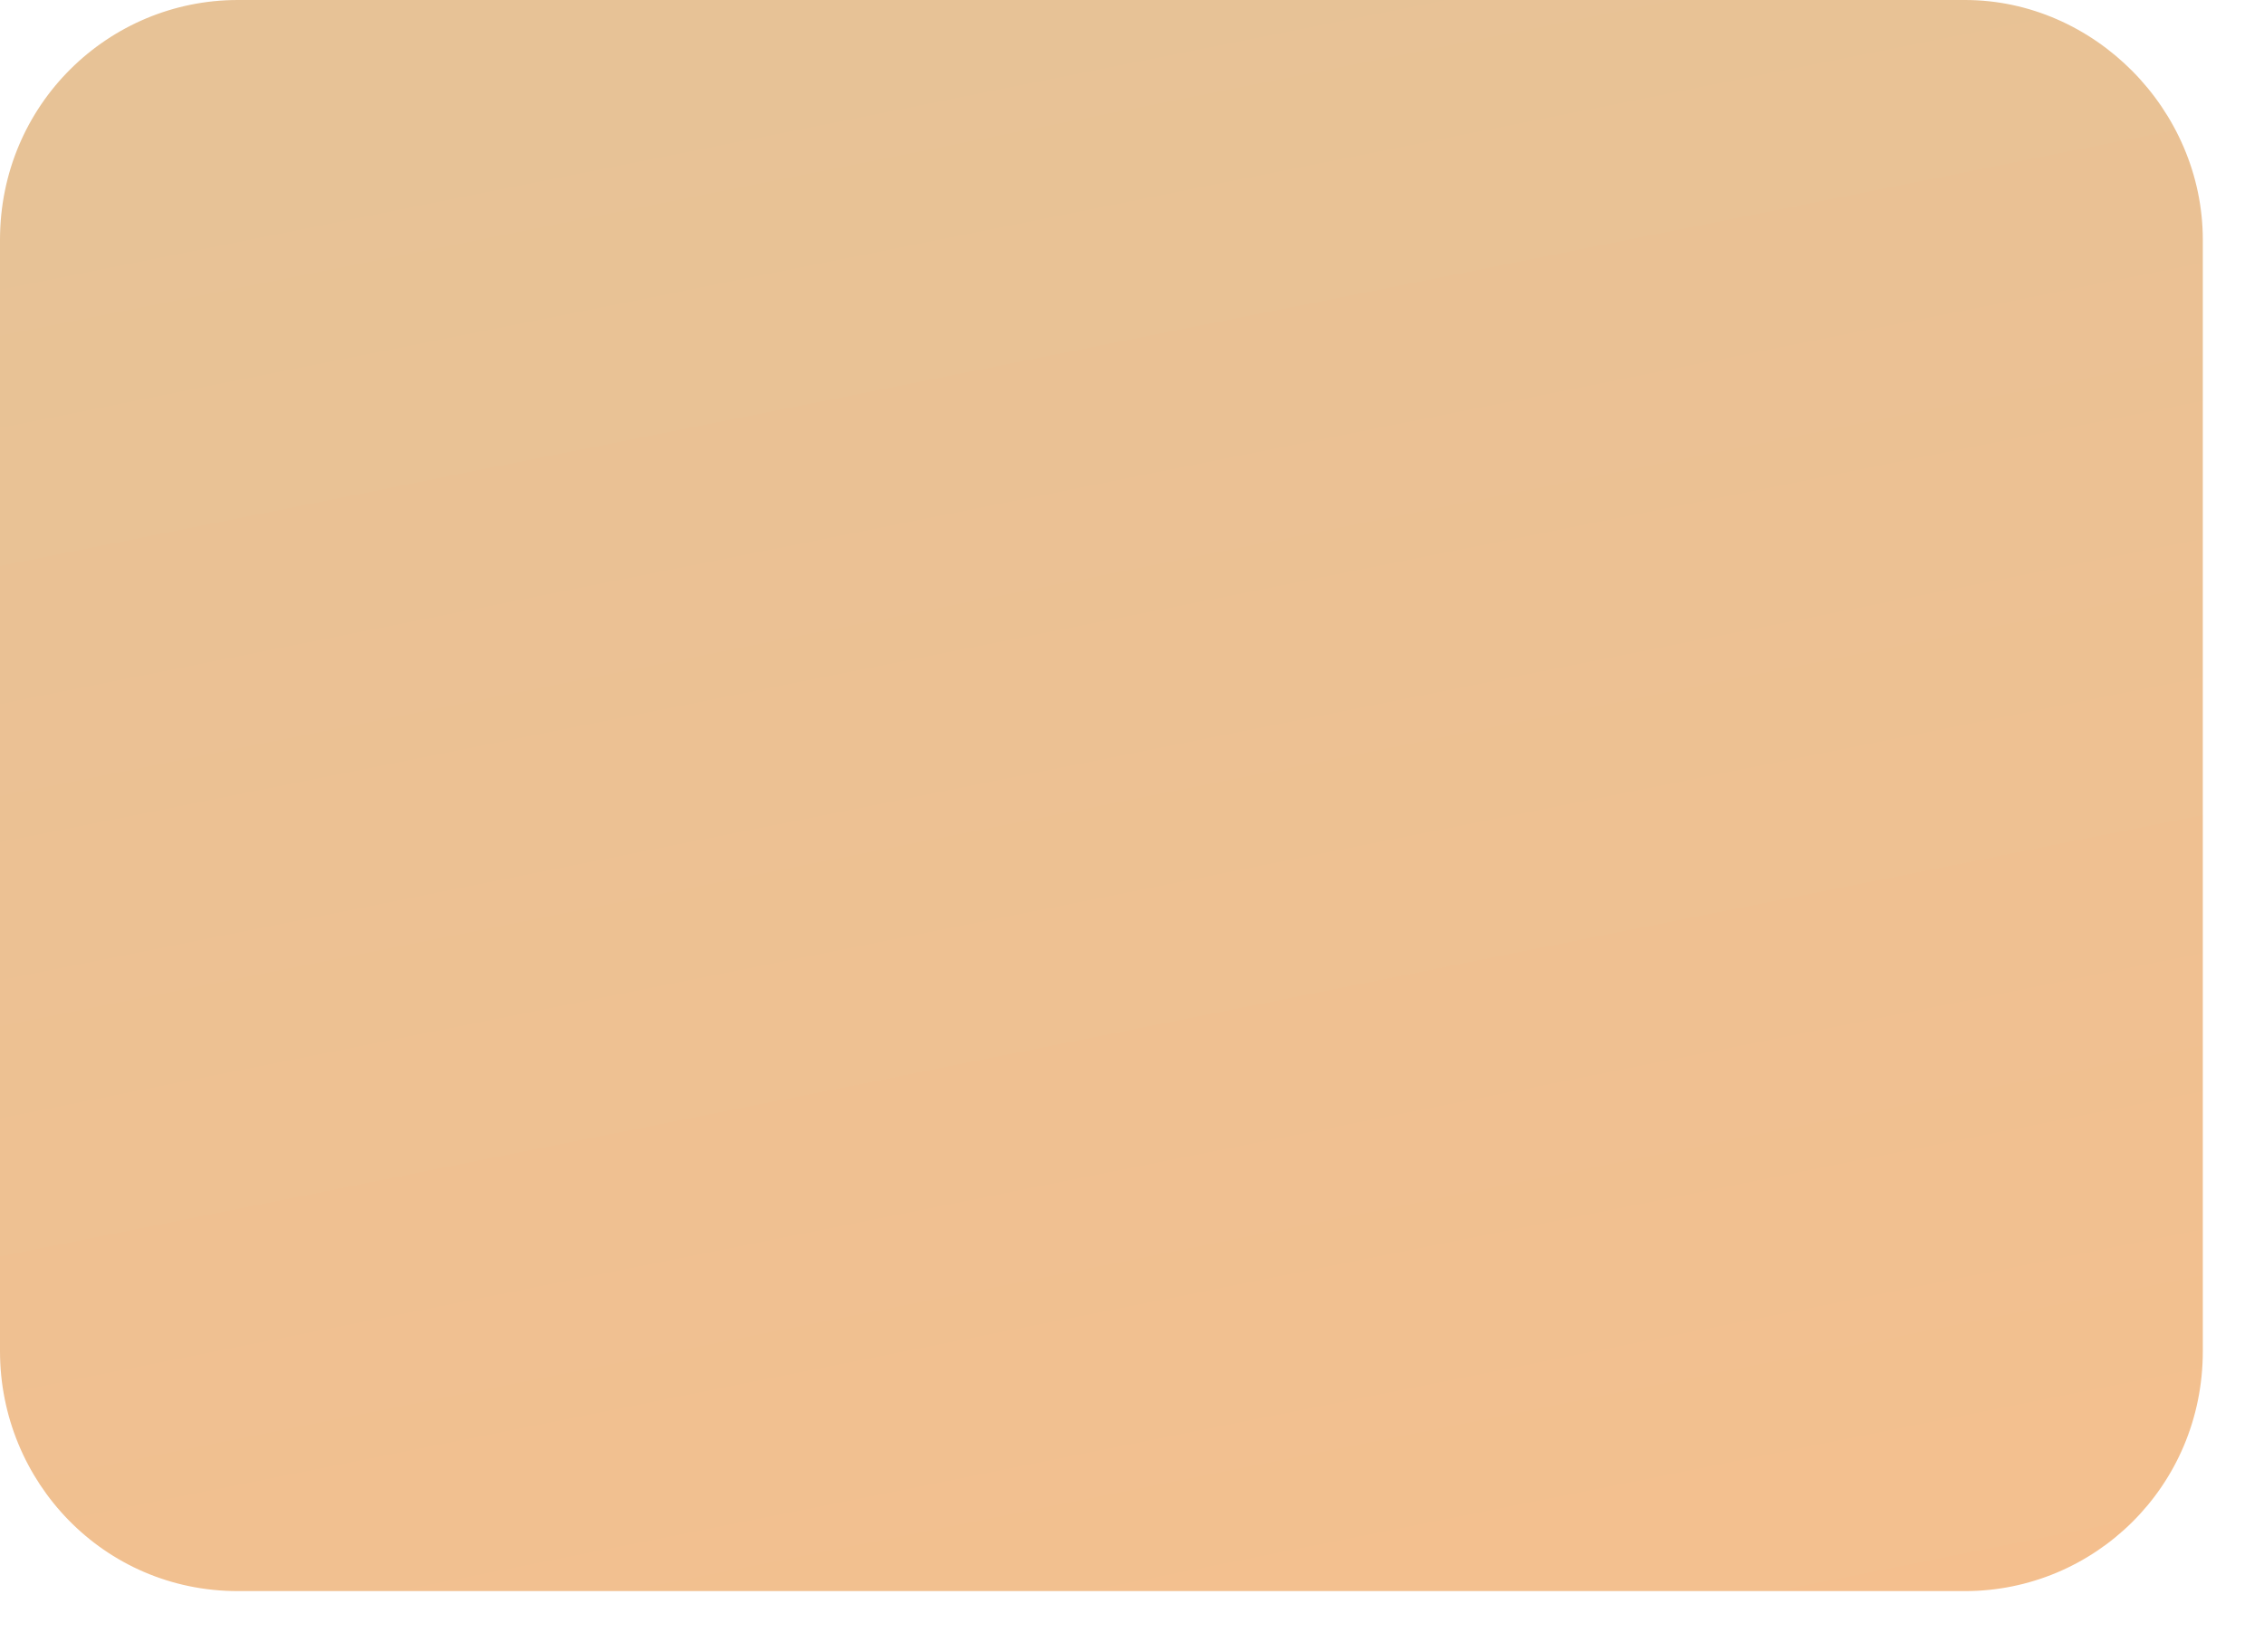 ﻿<?xml version="1.0" encoding="utf-8"?>
<svg version="1.1" xmlns:xlink="http://www.w3.org/1999/xlink" width="37px" height="27px" xmlns="http://www.w3.org/2000/svg">
  <defs>
    <linearGradient gradientUnits="userSpaceOnUse" x1="18" y1="0" x2="24.52" y2="32.546" id="LinearGradient267">
      <stop id="Stop268" stop-color="#e7c296" offset="0" />
      <stop id="Stop269" stop-color="#f6bf8d" offset="1" />
    </linearGradient>
  </defs>
  <g transform="matrix(1 0 0 1 -200 -439 )">
    <path d="M 32.113 0  C 32.113 0  3.887 0  3.887 0  C 1.775 0  0 1.705  0 3.921  C 0 3.921  0 22.079  0 22.079  C 0 24.21  1.69 26  3.887 26  C 3.887 26  32.113 26  32.113 26  C 34.225 26  36 24.295  36 22.079  C 36 22.079  36 3.921  36 3.921  C 36 1.79  34.225 0  32.113 0  Z " fill-rule="nonzero" fill="url(#LinearGradient267)" stroke="none" transform="matrix(1 0 0 1 200 439 )" />
  </g>
</svg>